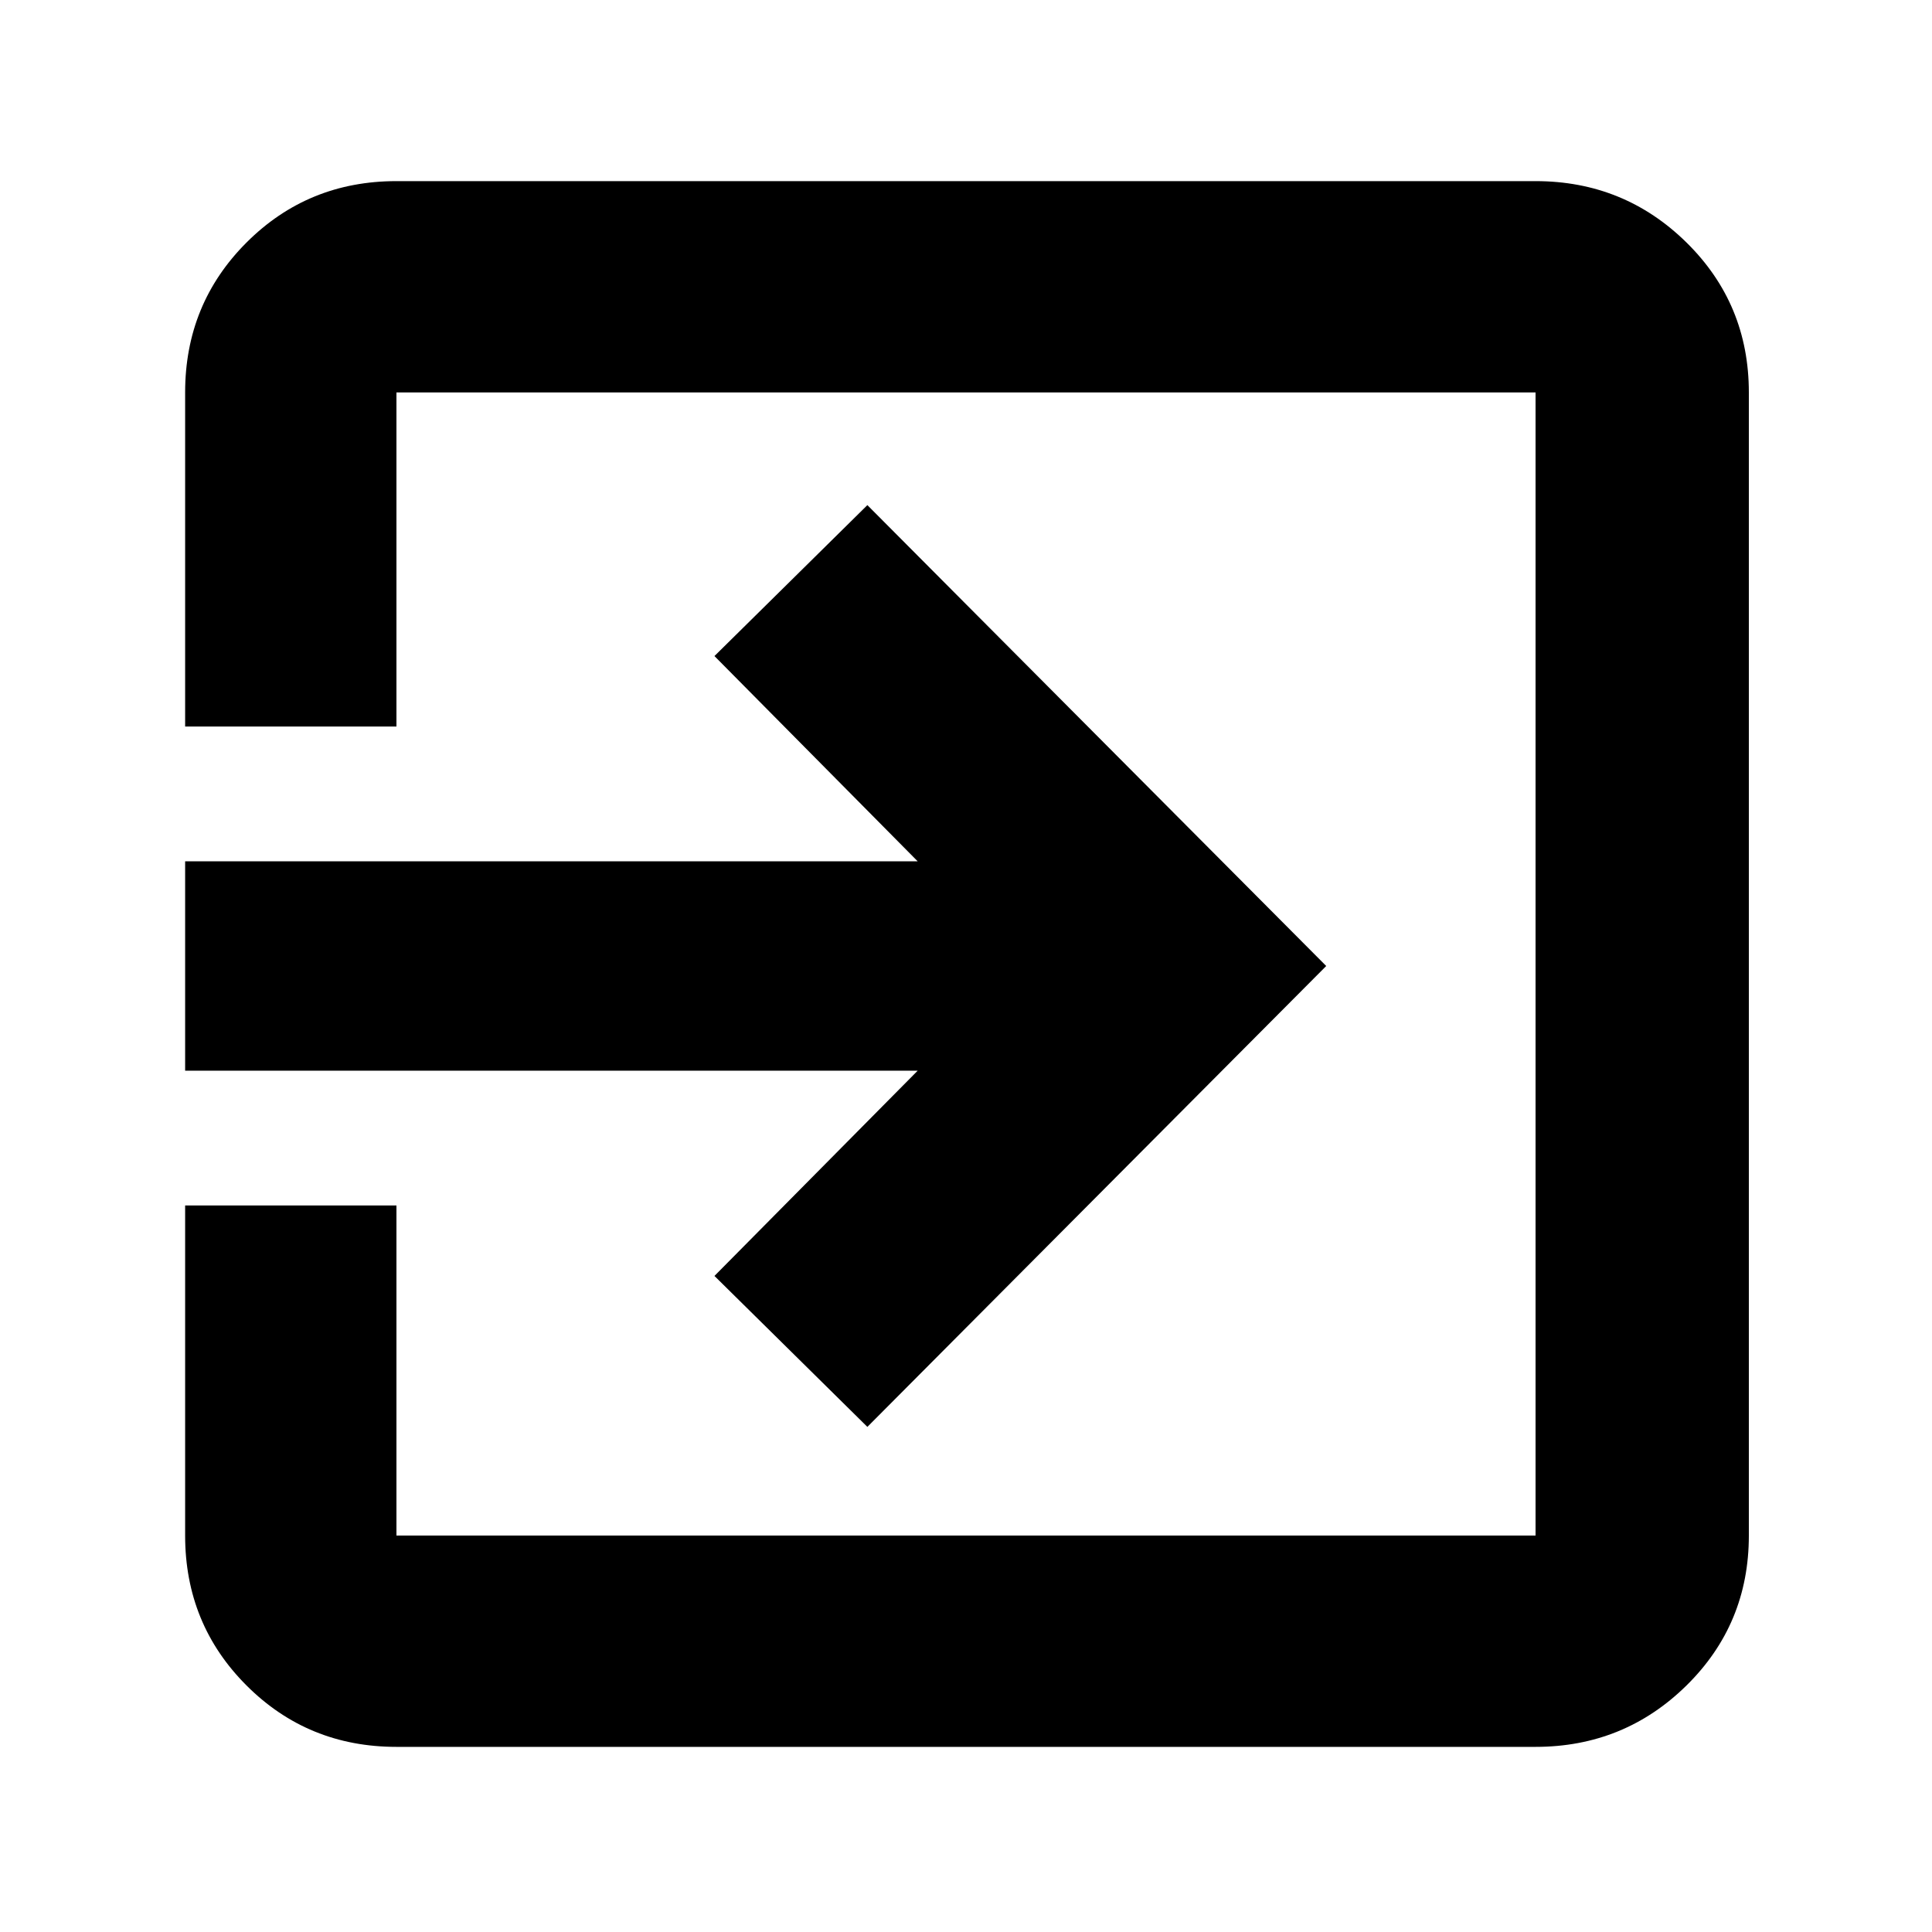 <svg xmlns="http://www.w3.org/2000/svg" height="40" width="40"><path d="M8.208 36.167q-1.833 0-3.104-1.271-1.271-1.271-1.271-3.104v-6.834h4.375v6.834h23.584V8.125H8.208v6.917H3.833V8.125q0-1.833 1.271-3.104Q6.375 3.75 8.208 3.75h23.584q1.833 0 3.125 1.271 1.291 1.271 1.291 3.104v23.667q0 1.833-1.291 3.104-1.292 1.271-3.125 1.271Zm9.75-6.625-3.166-3.125L19 22.167H3.833v-4.334H19l-4.208-4.25 3.166-3.125 9.5 9.542Z"/></svg>